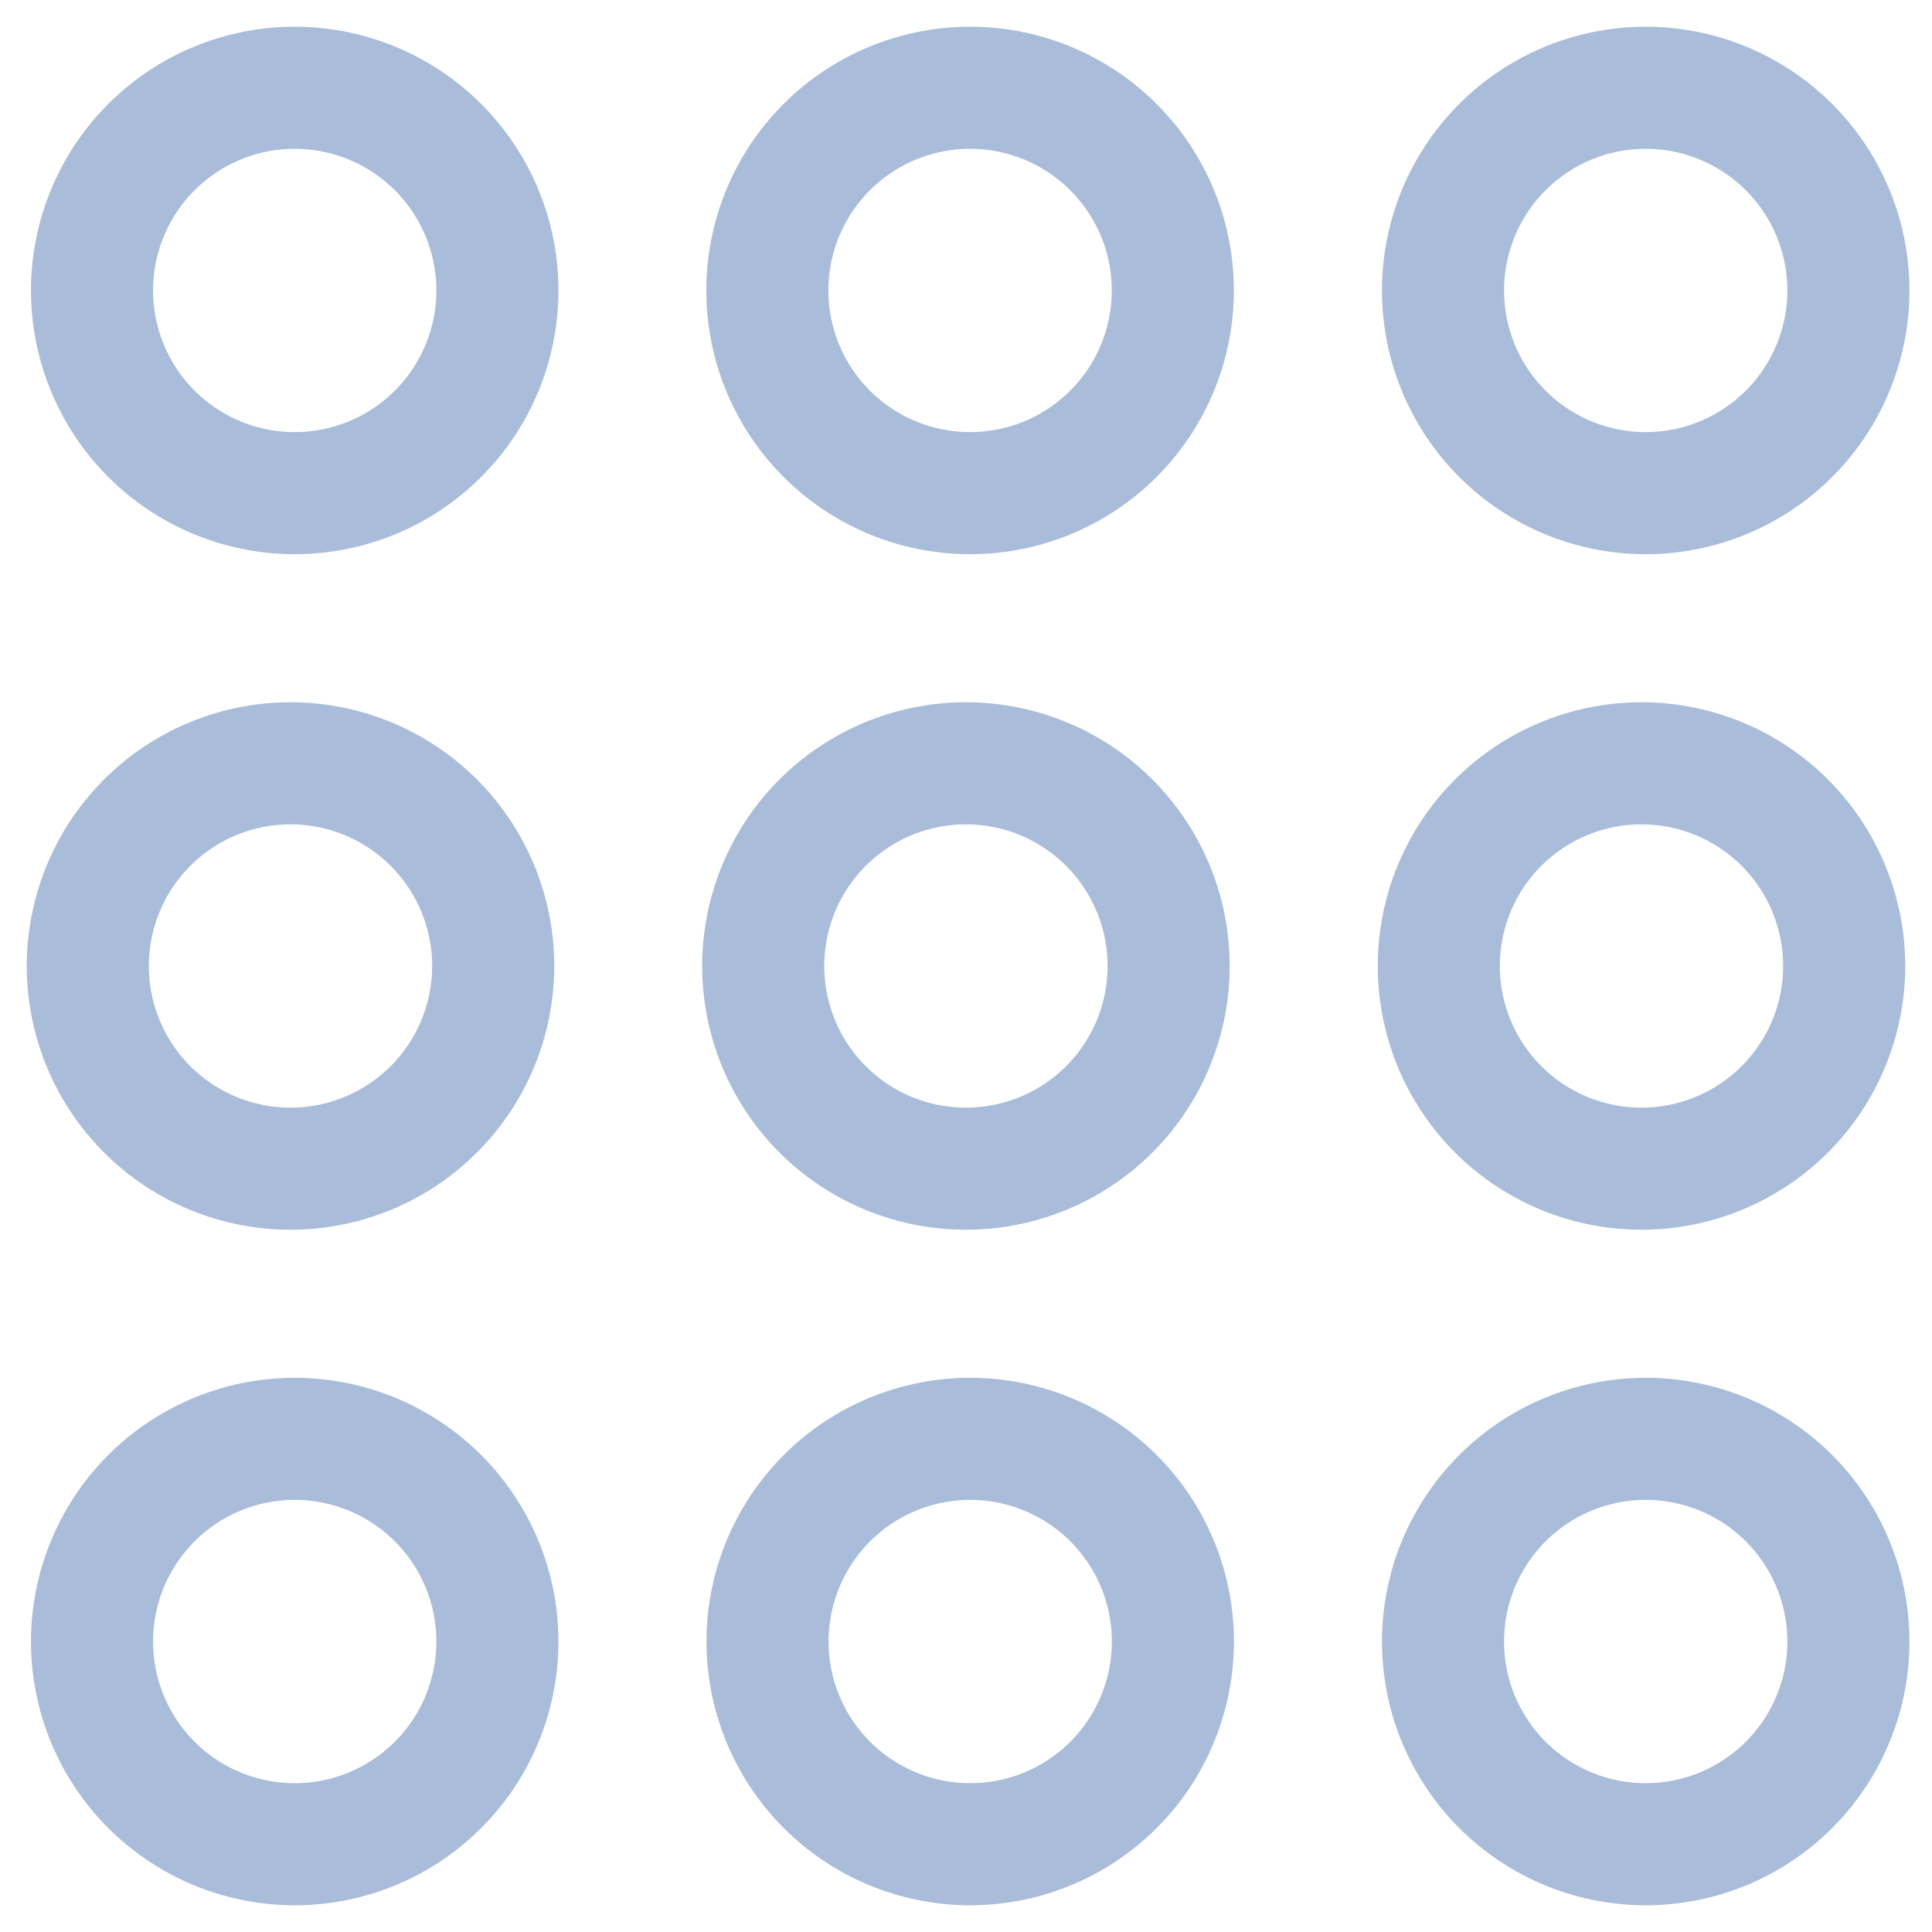 <svg width="22" height="22" fill="none" xmlns="http://www.w3.org/2000/svg"><path d="M3.308 5.615a2.308 2.308 0 100-4.615 2.308 2.308 0 000 4.615zm0 7.693a2.308 2.308 0 100-4.616 2.308 2.308 0 000 4.616zM11 5.615A2.308 2.308 0 1010.998 1a2.308 2.308 0 000 4.615zm0 7.693a2.308 2.308 0 10-.001-4.616 2.308 2.308 0 000 4.616zM11 21a2.308 2.308 0 100-4.615A2.308 2.308 0 0011 21zm7.692-15.385a2.308 2.308 0 100-4.615 2.308 2.308 0 000 4.615zm0 7.693a2.308 2.308 0 100-4.616 2.308 2.308 0 000 4.616zM3.308 21a2.308 2.308 0 100-4.615 2.308 2.308 0 000 4.615zm15.384 0a2.308 2.308 0 100-4.615 2.308 2.308 0 000 4.615z" stroke="#A9BCD9" stroke-width="1.39" stroke-linecap="round" stroke-linejoin="round"/></svg>